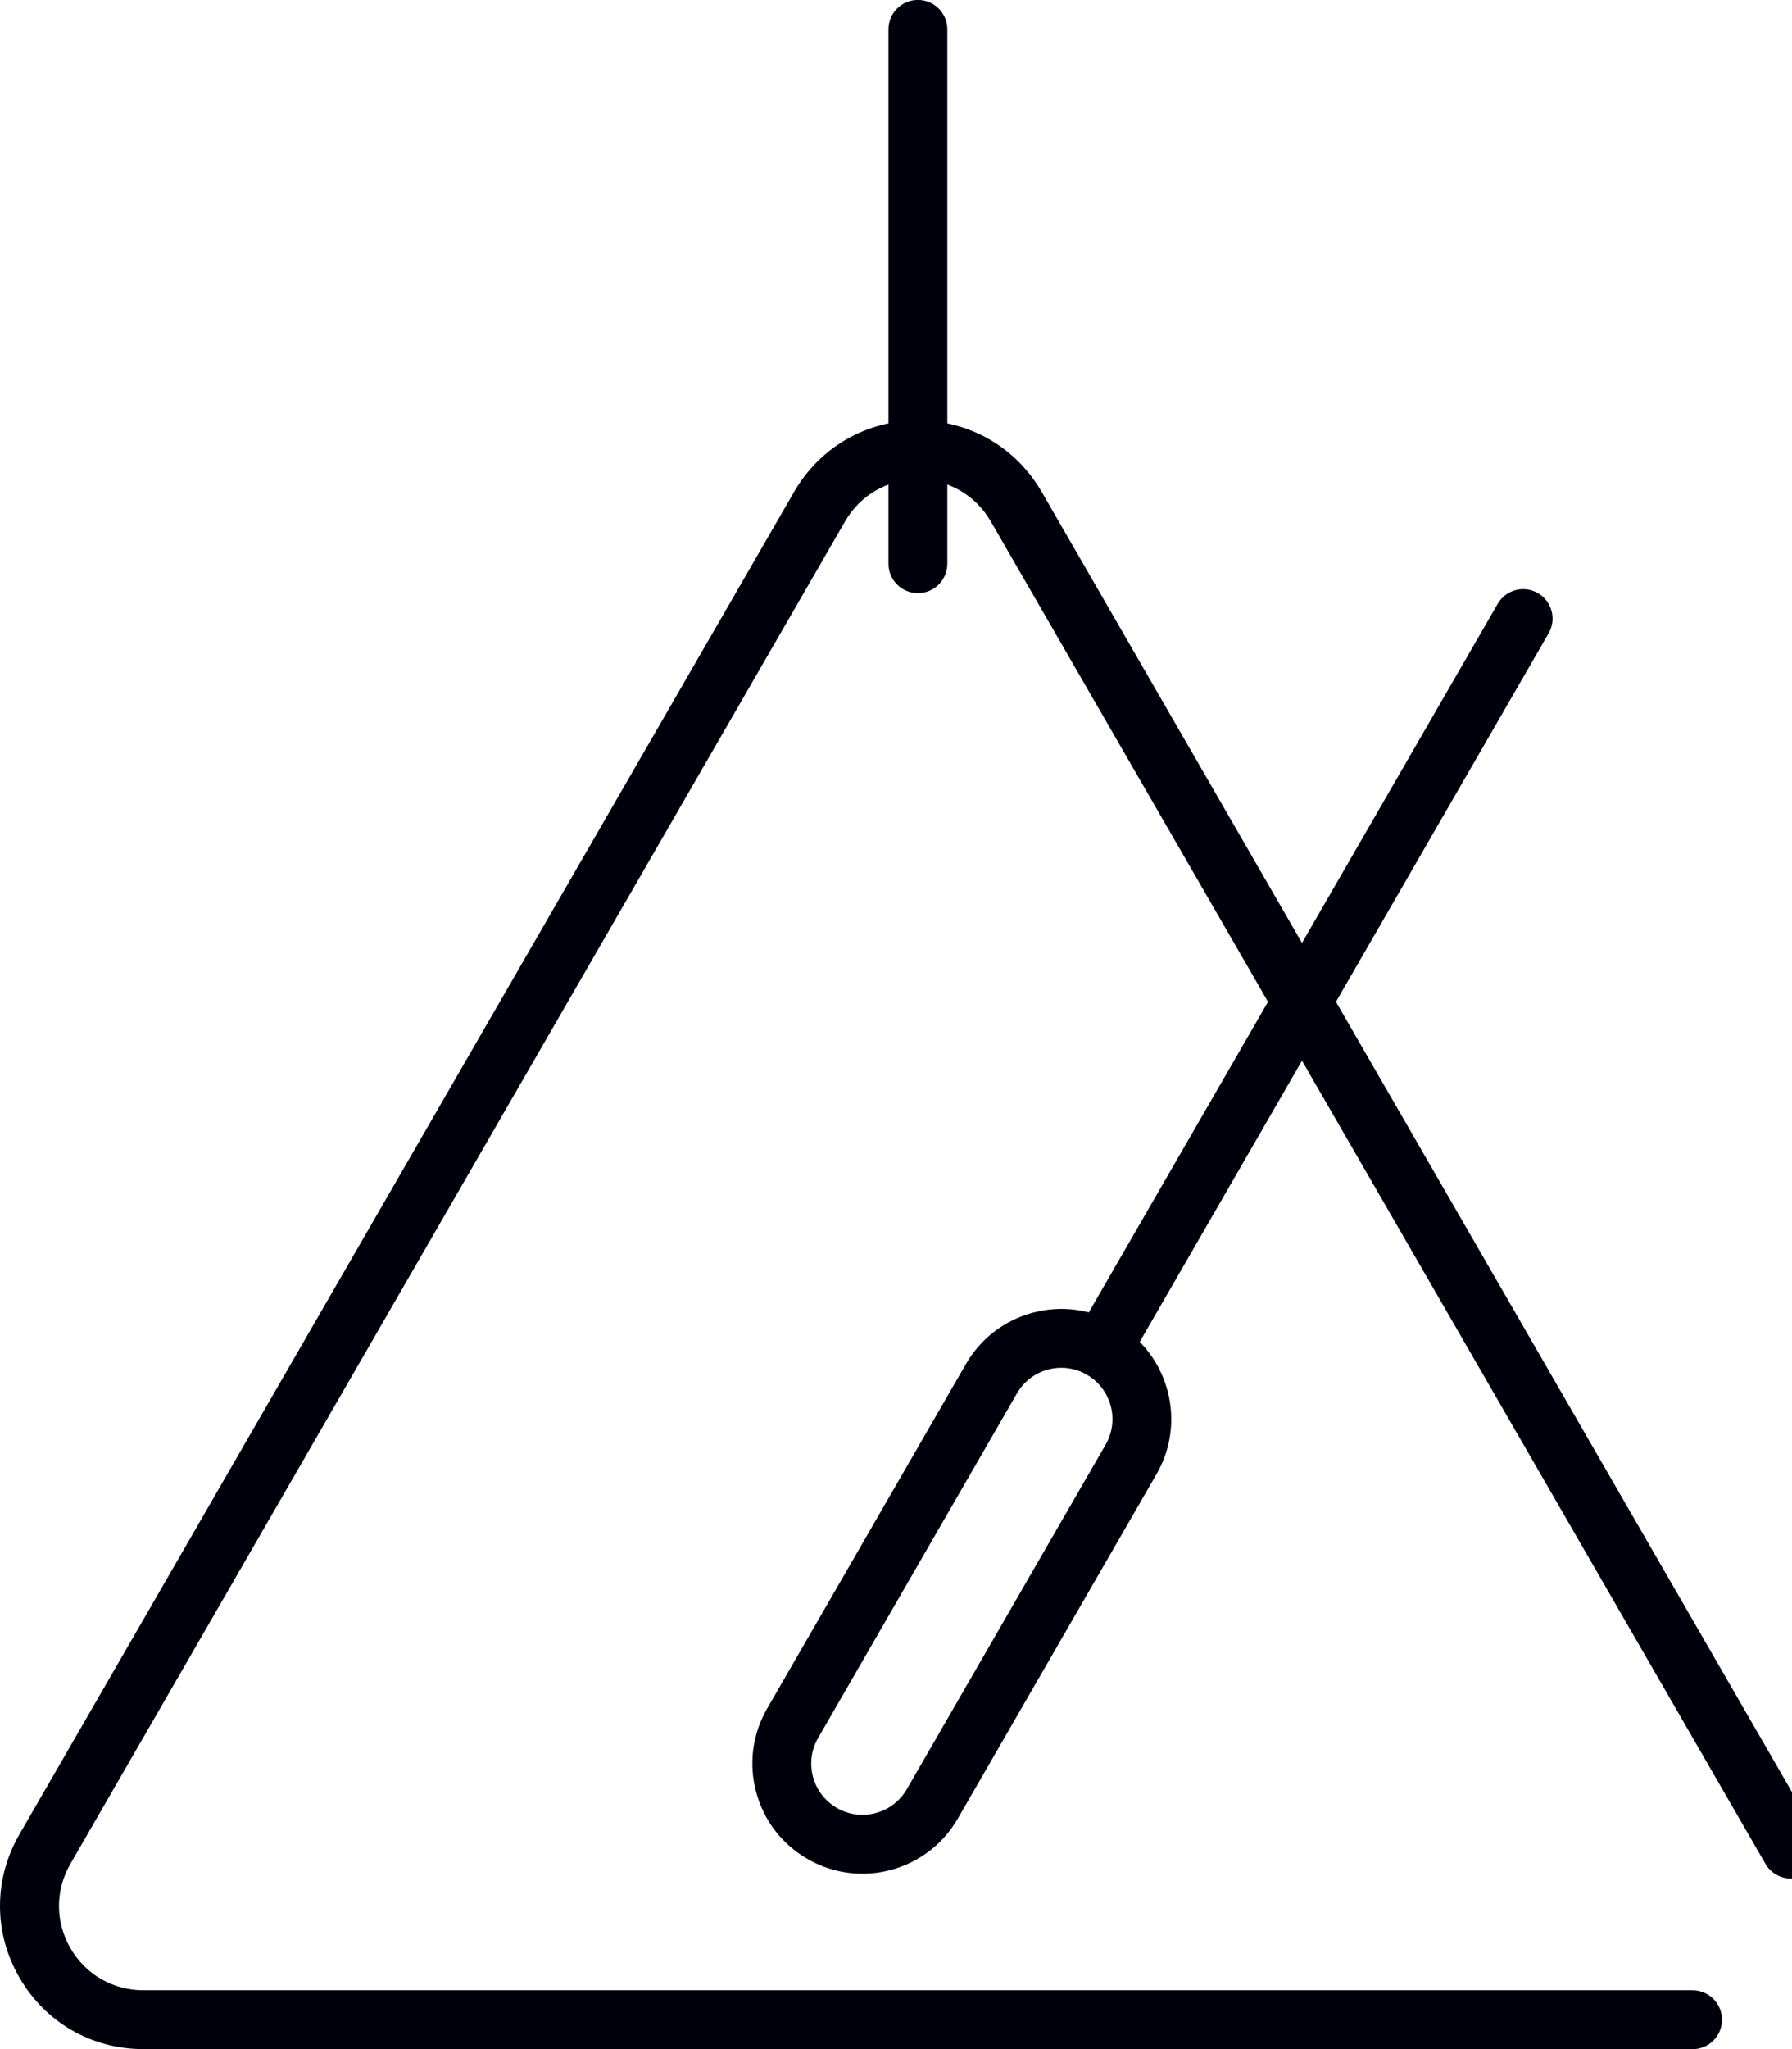 <!-- Generated by IcoMoon.io -->
<svg version="1.1" xmlns="http://www.w3.org/2000/svg" width="28" height="32" viewBox="0 0 28 32">
<title>13</title>
<path fill="#00000c" d="M26.446 32h-24.207c-0.808 0-1.532-0.418-1.936-1.118s-0.404-1.536 0-2.235l12.103-20.963c0.404-0.7 1.128-1.118 1.936-1.118s1.532 0.418 1.936 1.118l12.103 20.963c0.127 0.22 0.052 0.501-0.168 0.628s-0.501 0.052-0.628-0.168l-12.103-20.963c-0.238-0.412-0.664-0.658-1.14-0.658s-0.902 0.246-1.139 0.658l-12.103 20.963c-0.238 0.412-0.238 0.904-0 1.316s0.664 0.658 1.14 0.658h24.206c0.254 0 0.46 0.206 0.46 0.46s-0.205 0.46-0.459 0.46z"></path>
<path fill="#00000c" d="M14.342 9.263c-0.254 0-0.46-0.206-0.46-0.46v-8.344c0-0.254 0.206-0.46 0.46-0.46s0.46 0.206 0.46 0.46v8.344c0 0.254-0.206 0.46-0.46 0.46z"></path>
<path fill="#00000c" d="M13.473 29.261c-0.298 0-0.592-0.078-0.857-0.231-0.398-0.23-0.682-0.6-0.801-1.044s-0.058-0.907 0.172-1.305l3.106-5.38c0.23-0.398 0.6-0.682 1.044-0.801s0.907-0.058 1.305 0.172c0.821 0.474 1.103 1.528 0.629 2.349l-3.106 5.38c-0.23 0.398-0.601 0.682-1.044 0.801-0.148 0.040-0.298 0.059-0.448 0.059zM16.584 21.36c-0.070 0-0.14 0.009-0.209 0.028-0.206 0.055-0.379 0.188-0.486 0.373v0l-3.106 5.38c-0.107 0.185-0.135 0.401-0.080 0.607s0.188 0.379 0.373 0.486c0.185 0.107 0.401 0.135 0.607 0.080s0.379-0.188 0.486-0.373l3.106-5.38c0.221-0.382 0.089-0.872-0.293-1.093-0.123-0.071-0.26-0.108-0.399-0.108zM15.492 21.53v0z"></path>
<path fill="#00000c" d="M17.212 21.529c-0.078 0-0.157-0.020-0.23-0.062-0.22-0.127-0.295-0.408-0.168-0.628l6.587-11.409c0.127-0.22 0.408-0.295 0.628-0.168s0.295 0.408 0.168 0.628l-6.587 11.409c-0.085 0.147-0.24 0.23-0.399 0.23z"></path>
</svg>
